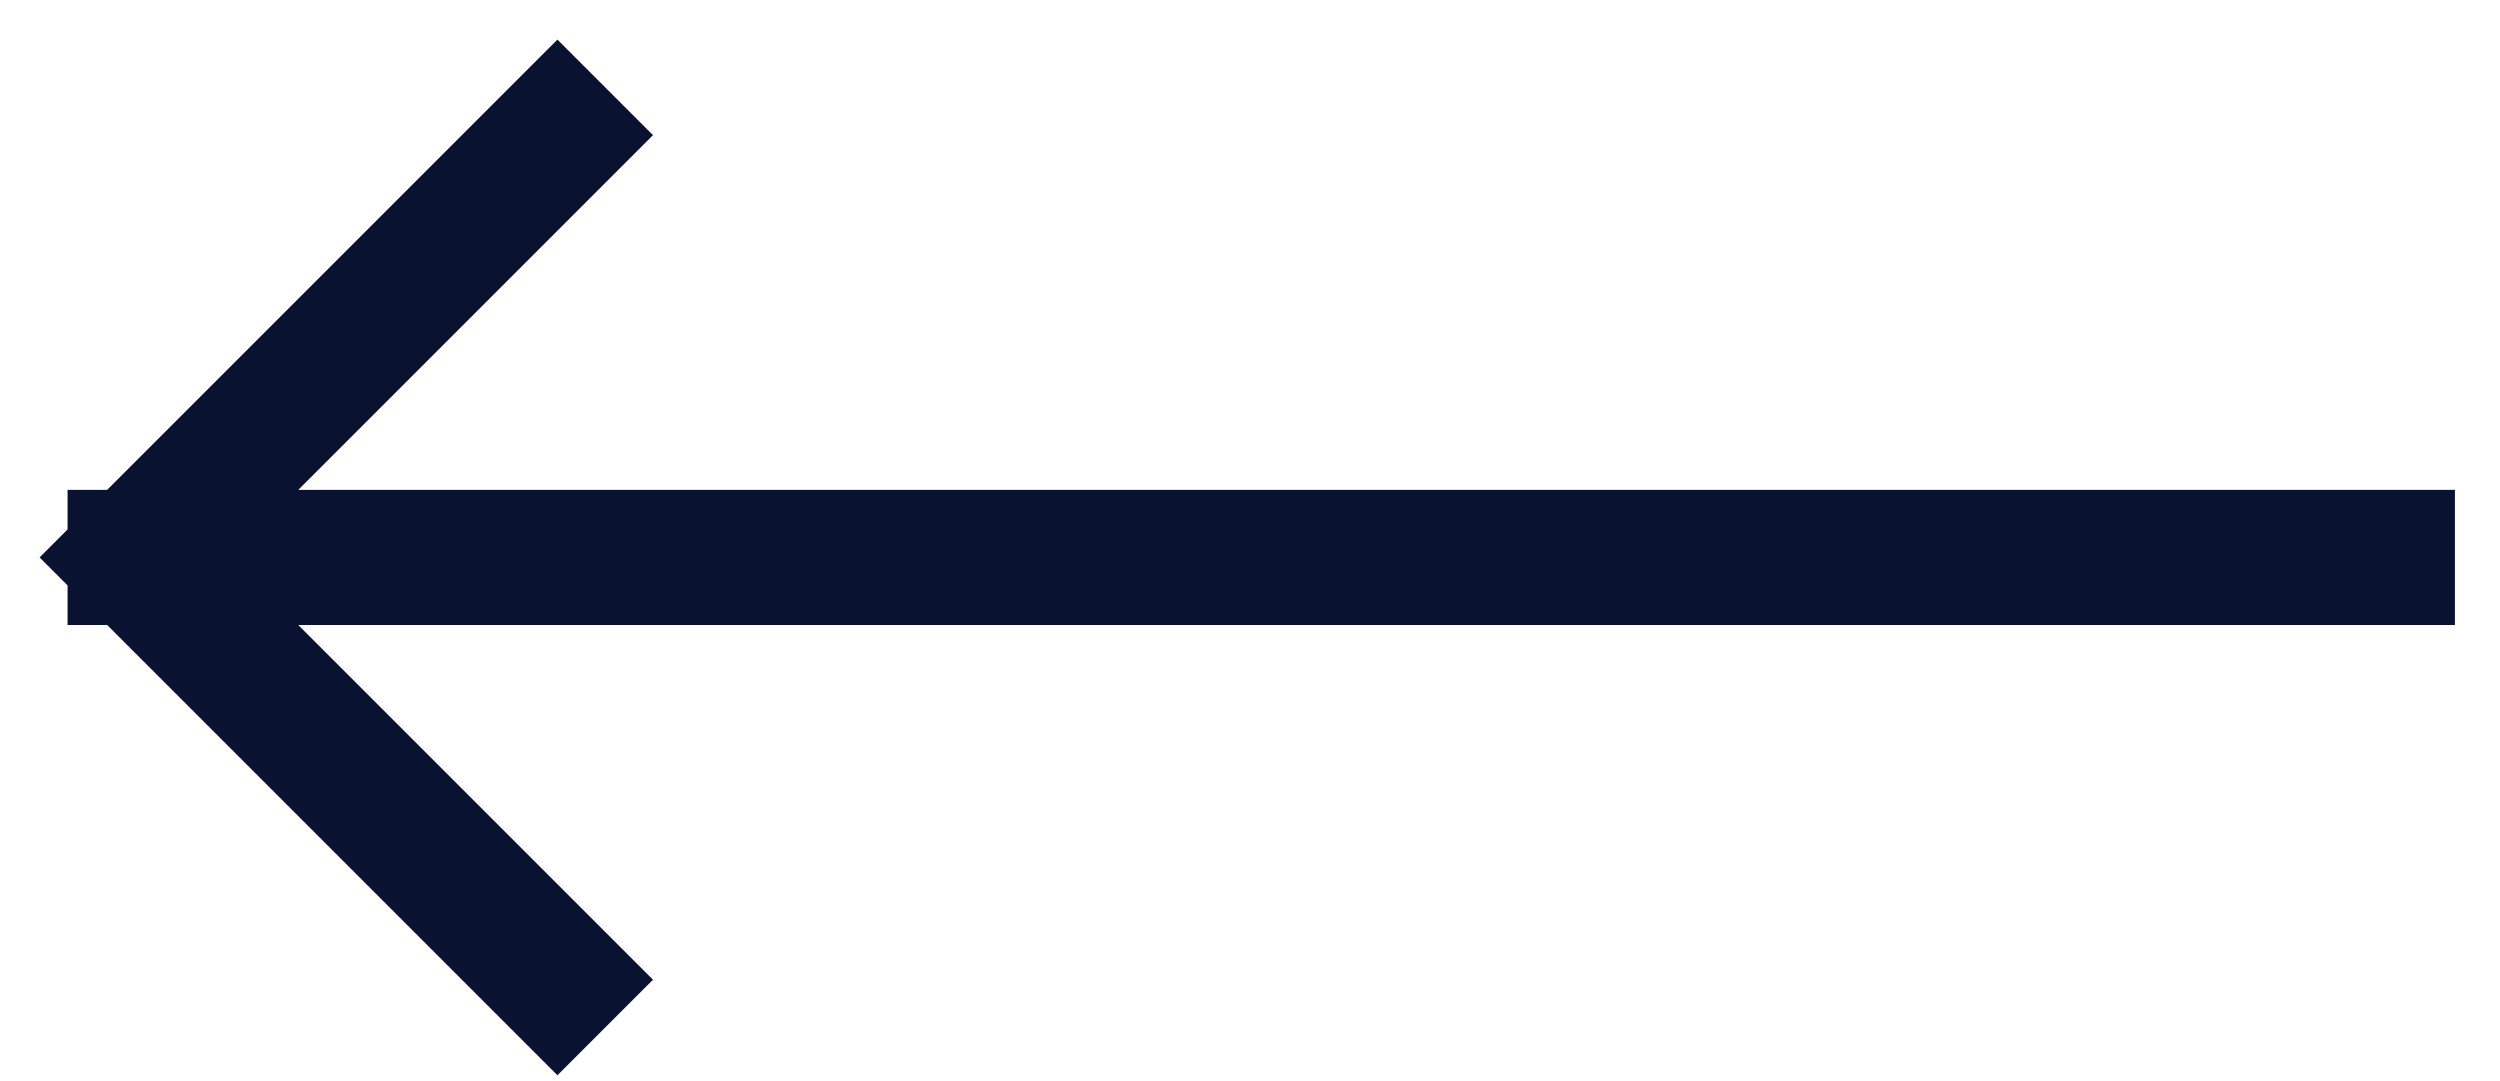 <svg width="37" height="16" viewBox="0 0 37 16" fill="none" xmlns="http://www.w3.org/2000/svg">
<path d="M35.333 8.25H2M2 8.25L8.25 2M2 8.25L8.25 14.5" stroke="#091331" stroke-width="2" stroke-linecap="square"/>
</svg>
